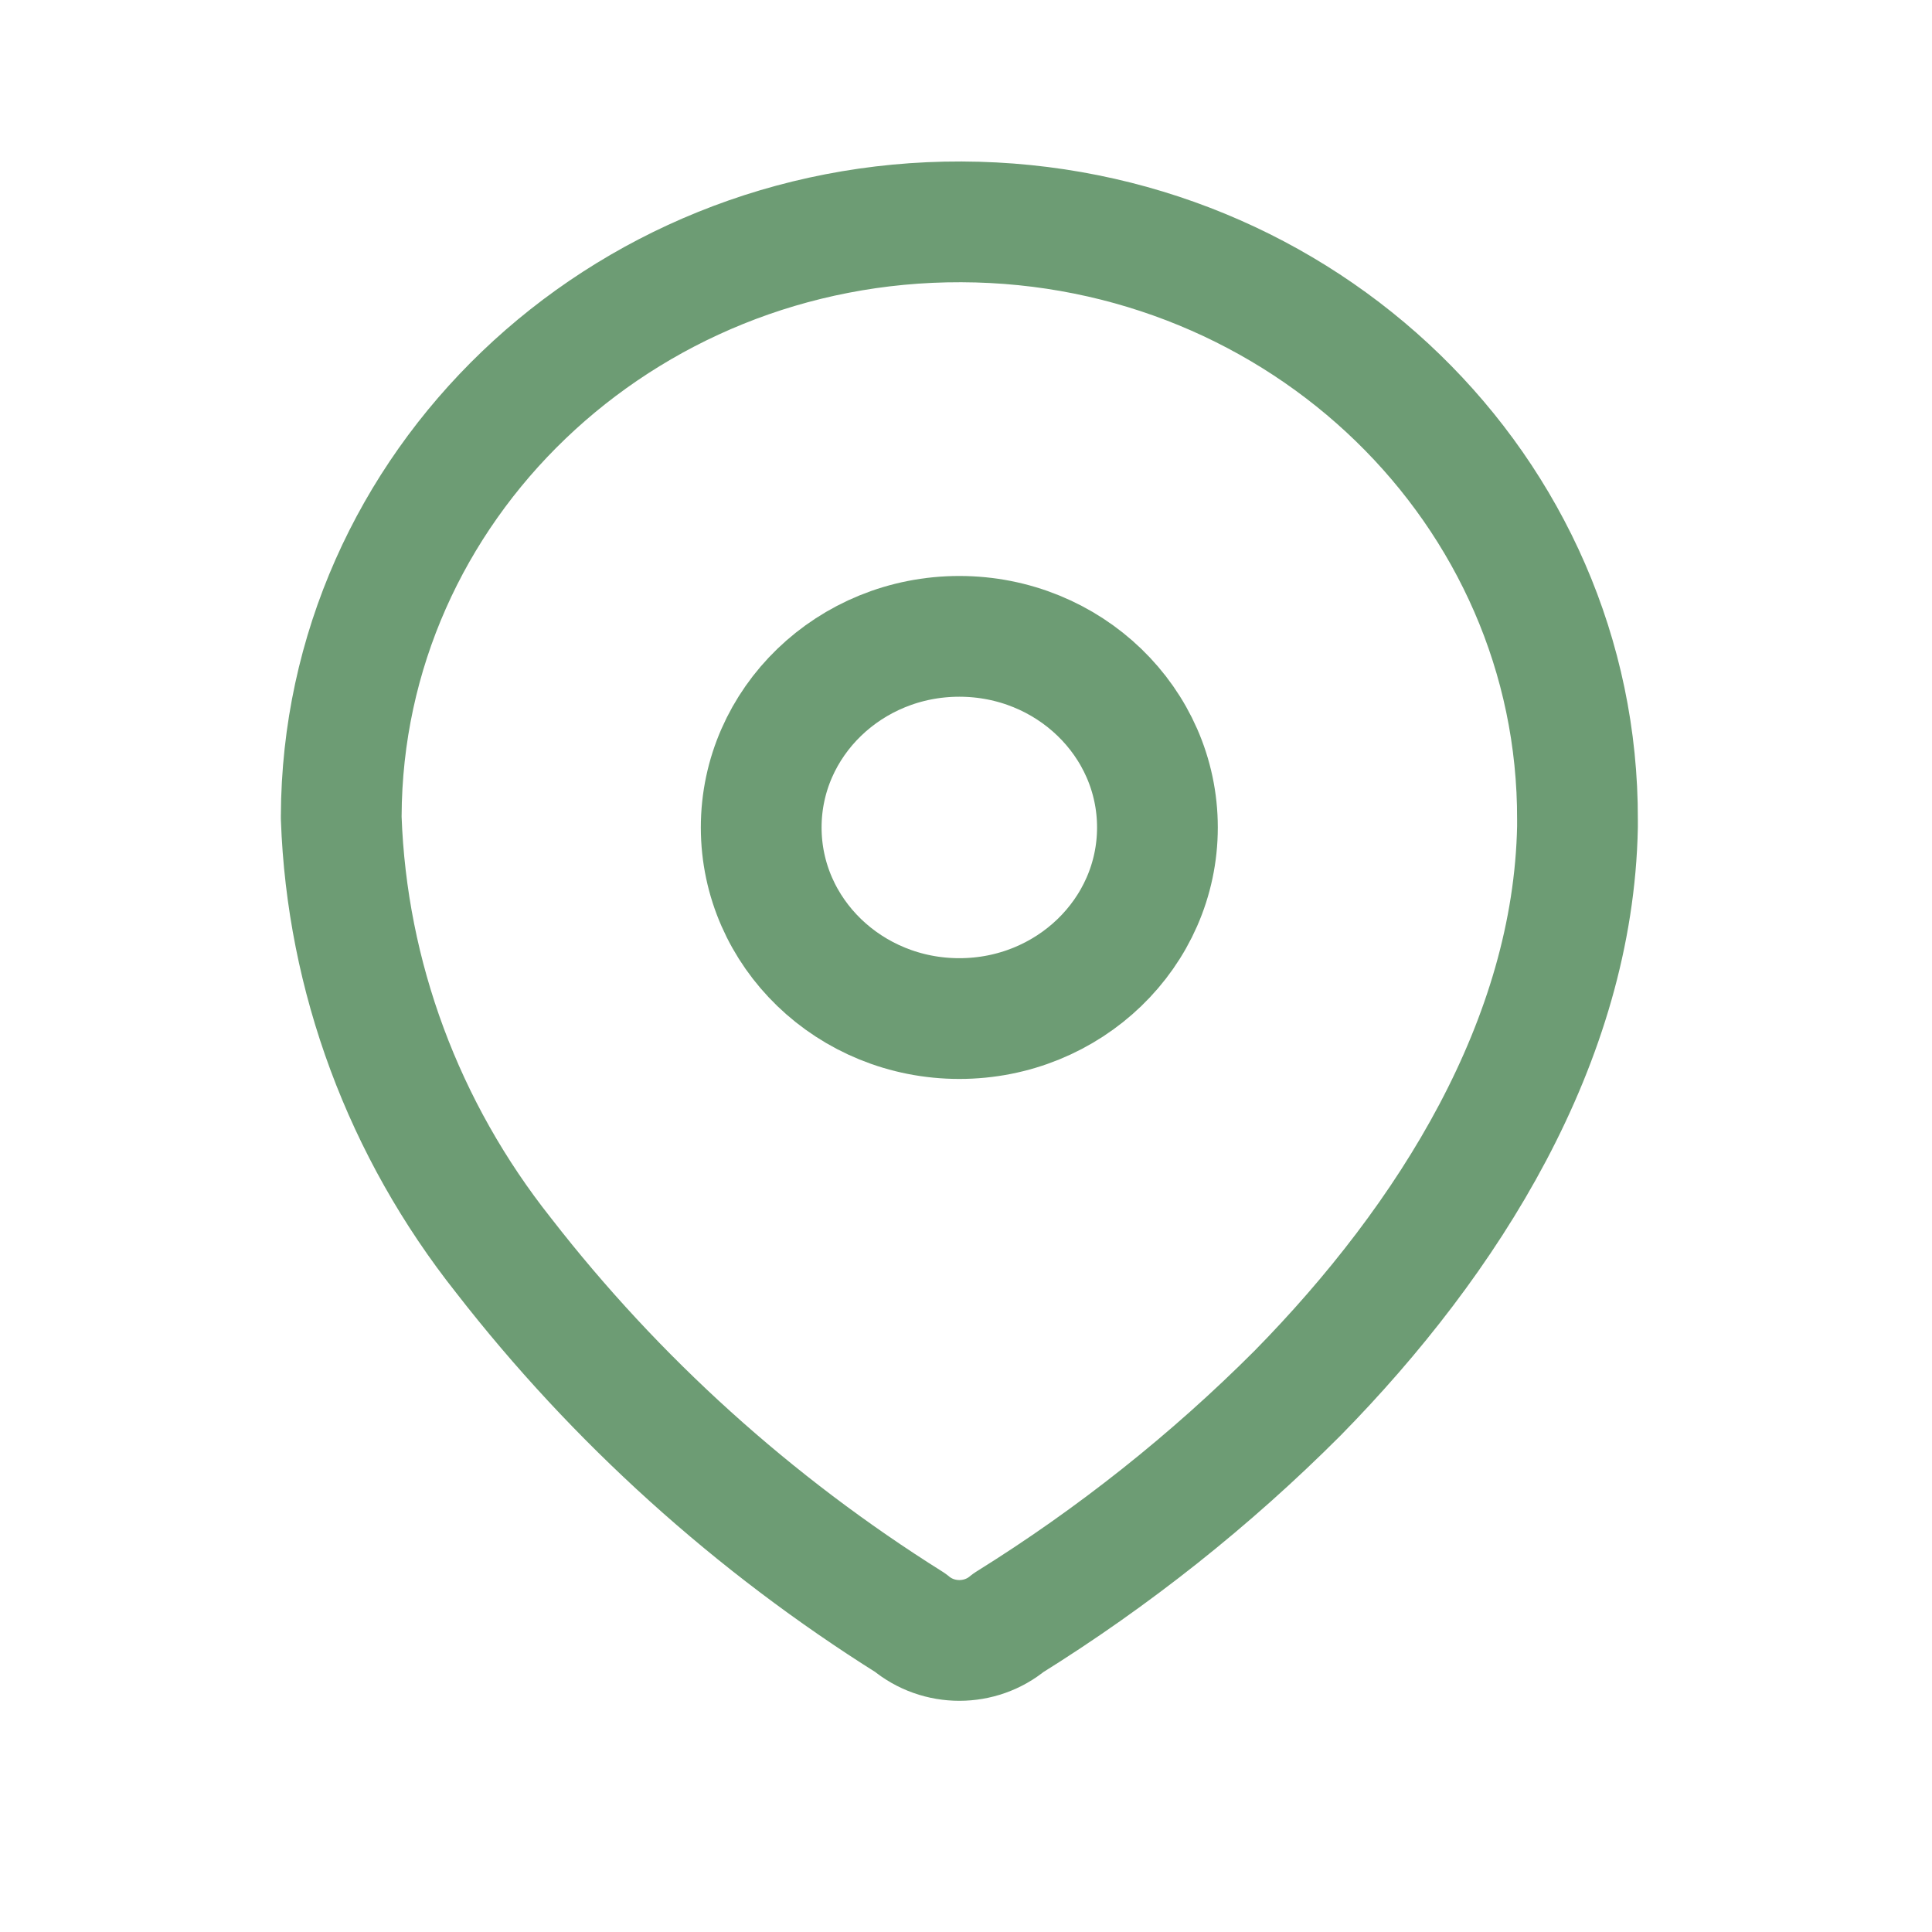 <svg width="24" height="24" viewBox="0 0 24 24" fill="none" xmlns="http://www.w3.org/2000/svg">
<path fill-rule="evenodd" clip-rule="evenodd" d="M4.239 10.137C4.254 6.047 7.703 2.742 11.944 2.756C16.184 2.77 19.61 6.097 19.596 10.187V10.271C19.544 12.93 18.004 15.387 16.117 17.308C15.038 18.388 13.833 19.345 12.526 20.159C12.177 20.451 11.658 20.451 11.309 20.159C9.36 18.936 7.65 17.392 6.257 15.597C5.014 14.031 4.309 12.132 4.239 10.162L4.239 10.137Z" stroke="#6D9C74" stroke-width="1.5" stroke-linecap="round" stroke-linejoin="round"/>
<ellipse cx="11.917" cy="10.279" rx="2.461" ry="2.374" stroke="#6D9C74" stroke-width="1.5" stroke-linecap="round" stroke-linejoin="round"/>
</svg>
